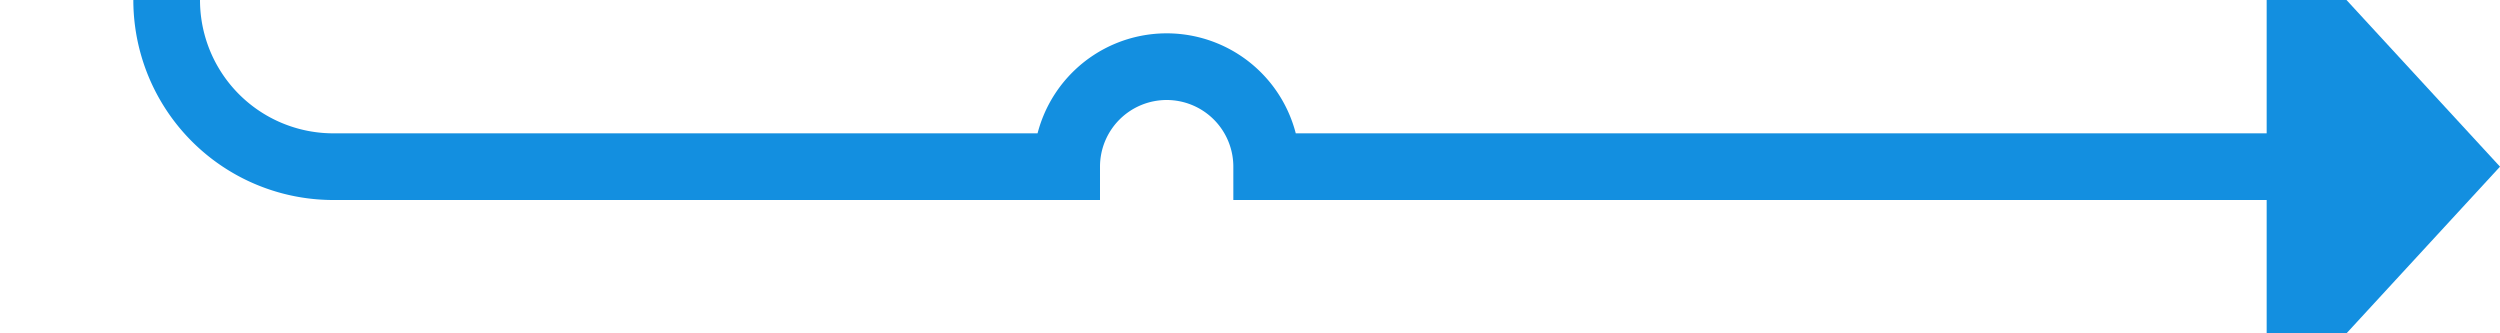 ﻿<?xml version="1.0" encoding="utf-8"?>
<svg version="1.1" xmlns:xlink="http://www.w3.org/1999/xlink" width="75px" height="10px" preserveAspectRatio="xMinYMid meet" viewBox="65 632  75 8" xmlns="http://www.w3.org/2000/svg">
  <path d="M 158 210  L 75 210  A 5 5 0 0 0 70 215 L 70 631  A 5 5 0 0 0 75 636 L 97 636  A 3 3 0 0 1 100 633 A 3 3 0 0 1 103 636 L 134 636  " stroke-width="2" stroke="#138fe0" fill="none" />
  <path d="M 156.5 206.5  A 3.5 3.5 0 0 0 153 210 A 3.5 3.5 0 0 0 156.5 213.5 A 3.5 3.5 0 0 0 160 210 A 3.5 3.5 0 0 0 156.5 206.5 Z M 133 643.6  L 140 636  L 133 628.4  L 133 643.6  Z " fill-rule="nonzero" fill="#138fe0" stroke="none" />
</svg>